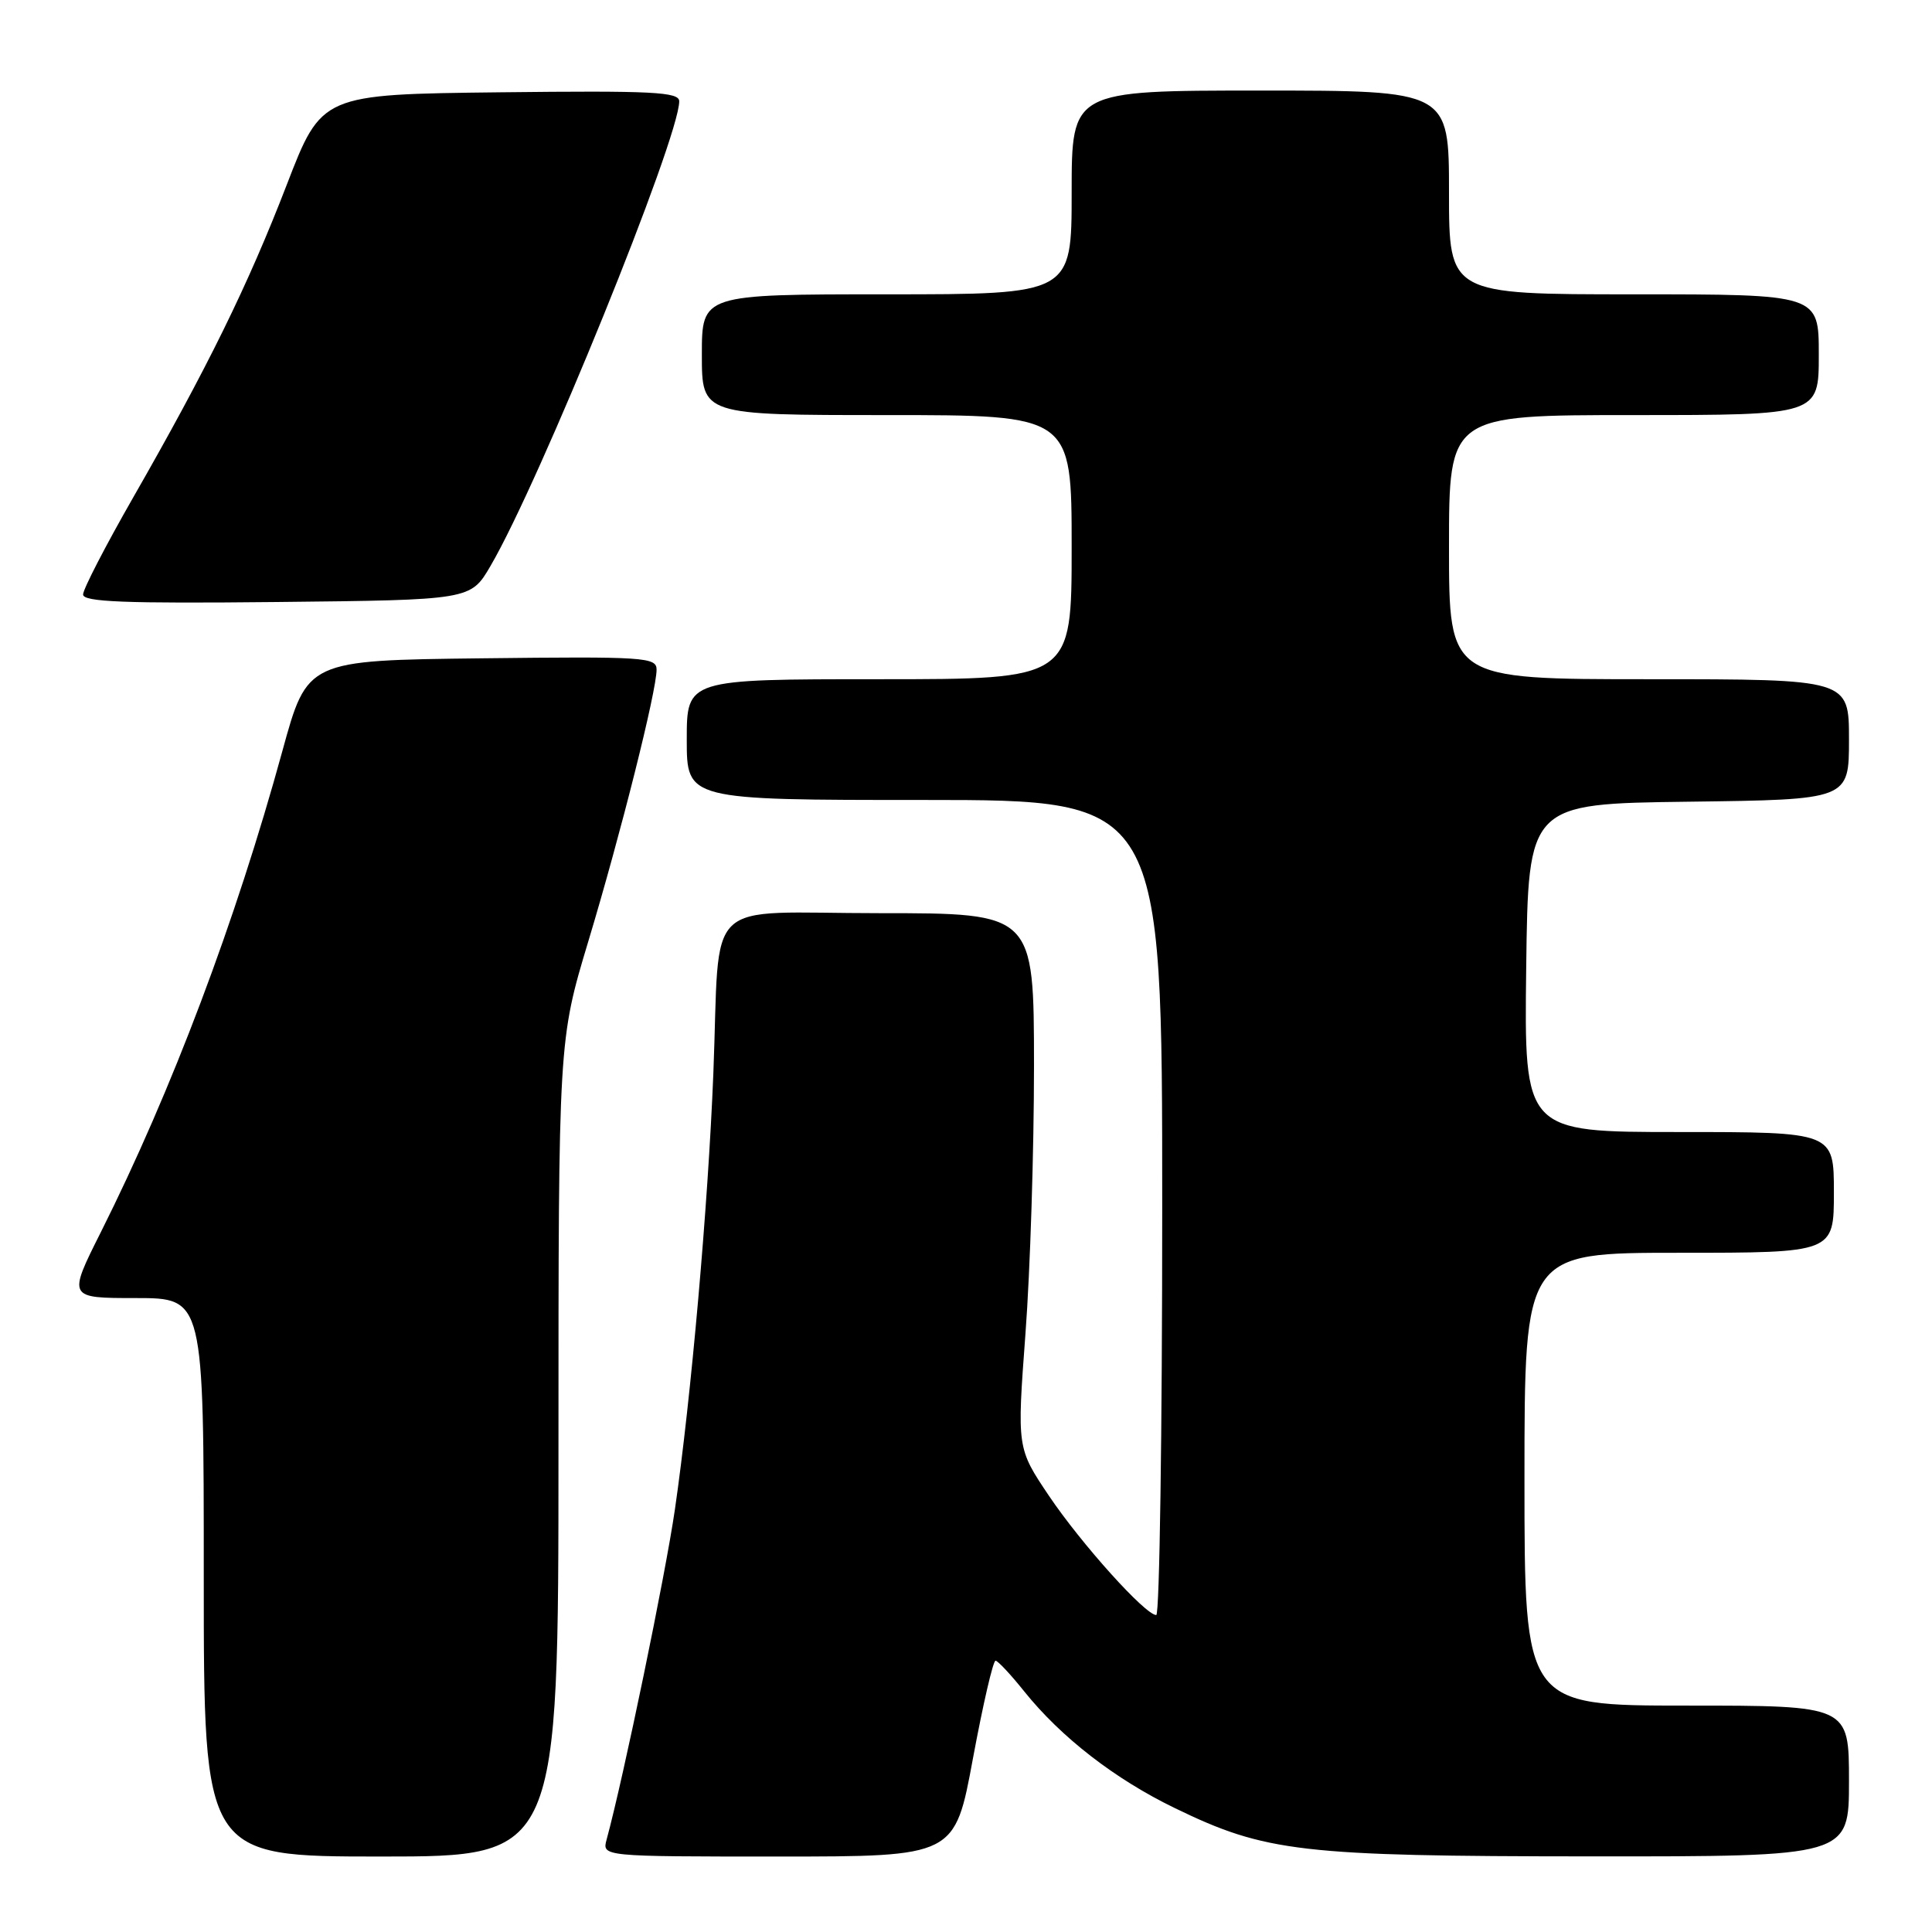 <?xml version="1.0" encoding="UTF-8" standalone="no"?>
<!DOCTYPE svg PUBLIC "-//W3C//DTD SVG 1.1//EN" "http://www.w3.org/Graphics/SVG/1.1/DTD/svg11.dtd" >
<svg xmlns="http://www.w3.org/2000/svg" xmlns:xlink="http://www.w3.org/1999/xlink" version="1.1" viewBox="0 0 256 256">
 <g >
 <path fill="currentColor"
d=" M 74.00 191.93 C 74.00 137.86 74.00 137.86 77.97 124.68 C 82.27 110.40 87.00 91.57 87.00 88.73 C 87.00 87.08 85.42 86.98 63.86 87.23 C 40.71 87.50 40.71 87.50 37.42 99.50 C 31.23 122.08 22.75 144.53 13.37 163.25 C 8.98 172.00 8.98 172.00 17.99 172.00 C 27.00 172.00 27.00 172.00 27.00 209.00 C 27.00 246.00 27.00 246.00 50.50 246.00 C 74.00 246.00 74.00 246.00 74.00 191.93 Z  M 128.92 233.00 C 130.25 225.85 131.59 220.02 131.92 220.05 C 132.24 220.08 133.94 221.90 135.70 224.10 C 140.58 230.19 147.73 235.74 155.69 239.59 C 167.70 245.42 172.37 245.96 210.75 245.98 C 245.00 246.00 245.00 246.00 245.00 236.00 C 245.00 226.00 245.00 226.00 223.50 226.00 C 202.00 226.00 202.00 226.00 202.00 196.00 C 202.00 166.00 202.00 166.00 222.50 166.00 C 243.00 166.00 243.00 166.00 243.00 158.00 C 243.00 150.00 243.00 150.00 222.48 150.00 C 201.96 150.00 201.96 150.00 202.23 128.25 C 202.50 106.50 202.50 106.50 223.75 106.23 C 245.00 105.96 245.00 105.96 245.00 97.98 C 245.00 90.00 245.00 90.00 218.50 90.00 C 192.00 90.00 192.00 90.00 192.00 72.50 C 192.00 55.00 192.00 55.00 216.50 55.00 C 241.00 55.00 241.00 55.00 241.00 47.00 C 241.00 39.00 241.00 39.00 216.50 39.00 C 192.00 39.00 192.00 39.00 192.00 25.50 C 192.00 12.00 192.00 12.00 167.00 12.00 C 142.00 12.00 142.00 12.00 142.00 25.50 C 142.00 39.00 142.00 39.00 117.50 39.00 C 93.00 39.00 93.00 39.00 93.00 47.00 C 93.00 55.00 93.00 55.00 117.50 55.00 C 142.00 55.00 142.00 55.00 142.00 72.50 C 142.00 90.00 142.00 90.00 116.50 90.00 C 91.00 90.00 91.00 90.00 91.00 98.00 C 91.00 106.00 91.00 106.00 122.50 106.00 C 154.00 106.00 154.00 106.00 154.00 160.00 C 154.00 189.70 153.65 214.00 153.21 214.00 C 151.76 214.00 143.28 204.57 138.99 198.20 C 134.75 191.89 134.75 191.89 135.88 176.70 C 136.51 168.34 137.01 152.39 137.01 141.25 C 137.00 121.00 137.00 121.00 116.55 121.00 C 92.74 121.00 95.47 118.37 94.52 142.30 C 93.82 159.76 91.57 185.27 89.43 200.00 C 88.16 208.75 82.62 235.53 80.38 243.75 C 79.77 246.00 79.77 246.00 103.14 246.00 C 126.52 246.00 126.52 246.00 128.92 233.00 Z  M 64.99 75.00 C 71.52 63.85 90.00 18.33 90.00 13.42 C 90.00 12.18 86.48 12.00 66.31 12.23 C 42.62 12.50 42.62 12.50 37.99 24.50 C 32.85 37.82 27.45 48.81 17.60 66.00 C 13.98 72.33 11.01 78.07 11.01 78.77 C 11.00 79.76 16.48 79.98 36.68 79.77 C 62.36 79.50 62.36 79.50 64.99 75.00 Z "/>
</g>
</svg>